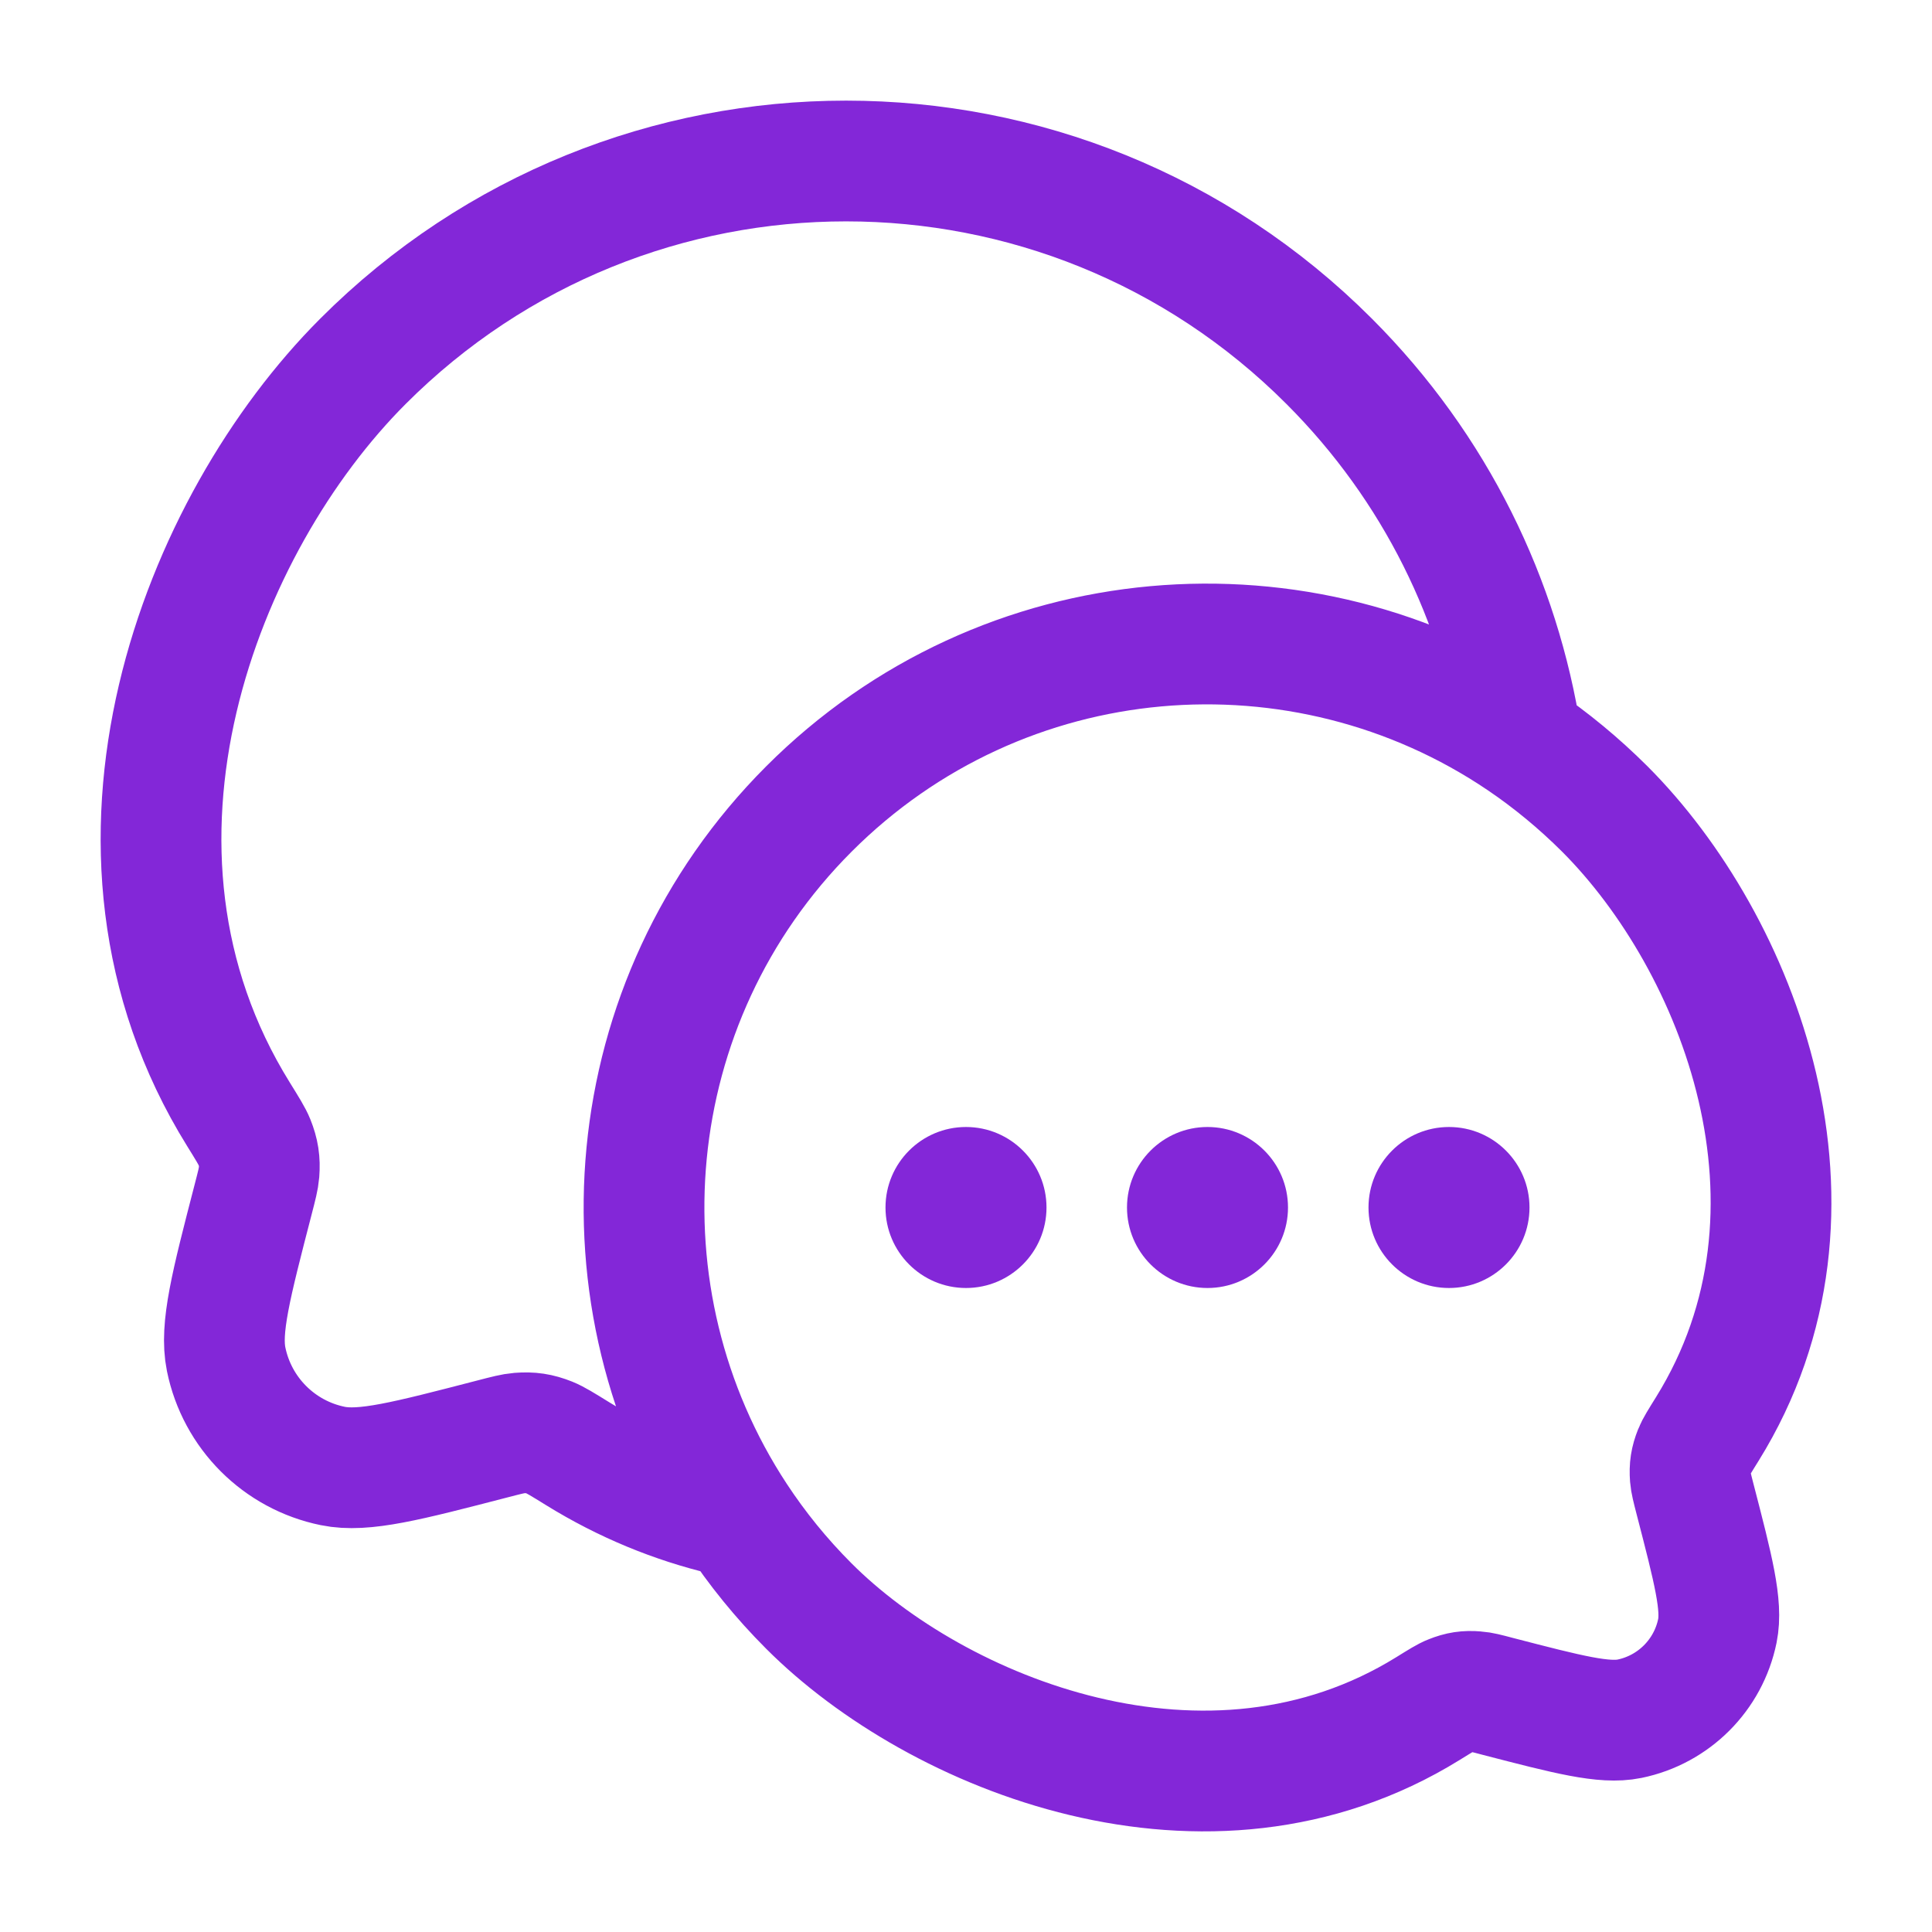 <svg width="24" height="24" viewBox="0 0 24 24" fill="none" xmlns="http://www.w3.org/2000/svg">
<path d="M9.147 18.845C7.361 16.128 7.661 12.44 10.048 10.05C12.455 7.64 16.18 7.355 18.9 9.194M9.147 18.845C9.404 19.236 9.704 19.607 10.048 19.951C11.636 21.541 15.004 22.916 17.738 21.225C17.89 21.131 17.966 21.083 18.024 21.061C18.134 21.017 18.217 21.004 18.335 21.014C18.397 21.018 18.467 21.036 18.606 21.073C19.486 21.301 19.925 21.415 20.242 21.351C20.792 21.238 21.222 20.808 21.334 20.258C21.398 19.941 21.284 19.5 21.056 18.62C21.02 18.48 21.002 18.41 20.997 18.348C20.988 18.23 21.001 18.145 21.045 18.035C21.068 17.977 21.115 17.902 21.209 17.751C22.904 15.02 21.592 11.709 19.936 10.05C19.612 9.727 19.265 9.441 18.9 9.194M9.147 18.845L9 18.82C8.378 18.671 7.765 18.423 7.175 18.058C6.991 17.944 6.898 17.887 6.828 17.859C6.695 17.806 6.594 17.791 6.45 17.802C6.375 17.808 6.291 17.83 6.121 17.874C5.053 18.151 4.519 18.29 4.134 18.211C3.467 18.075 2.945 17.553 2.809 16.884C2.731 16.499 2.869 15.965 3.146 14.895C3.19 14.725 3.212 14.64 3.218 14.565C3.229 14.422 3.213 14.319 3.16 14.186C3.132 14.116 3.075 14.024 2.961 13.84C0.903 10.524 2.496 6.503 4.507 4.49C7.822 1.17 13.198 1.17 16.513 4.49C17.838 5.816 18.634 7.472 18.9 9.194" stroke="#8327D8" stroke-width="1.5"/>
<path d="M13 15C13 15.552 12.552 16 12 16C11.448 16 11 15.552 11 15C11 14.448 11.448 14 12 14C12.552 14 13 14.448 13 15Z" fill="#8327D8"/>
<path d="M16 15C16 15.552 15.552 16 15 16C14.448 16 14 15.552 14 15C14 14.448 14.448 14 15 14C15.552 14 16 14.448 16 15Z" fill="#8327D8"/>
<path d="M19 15C19 15.552 18.552 16 18 16C17.448 16 17 15.552 17 15C17 14.448 17.448 14 18 14C18.552 14 19 14.448 19 15Z" fill="#8327D8"/>
</svg>

